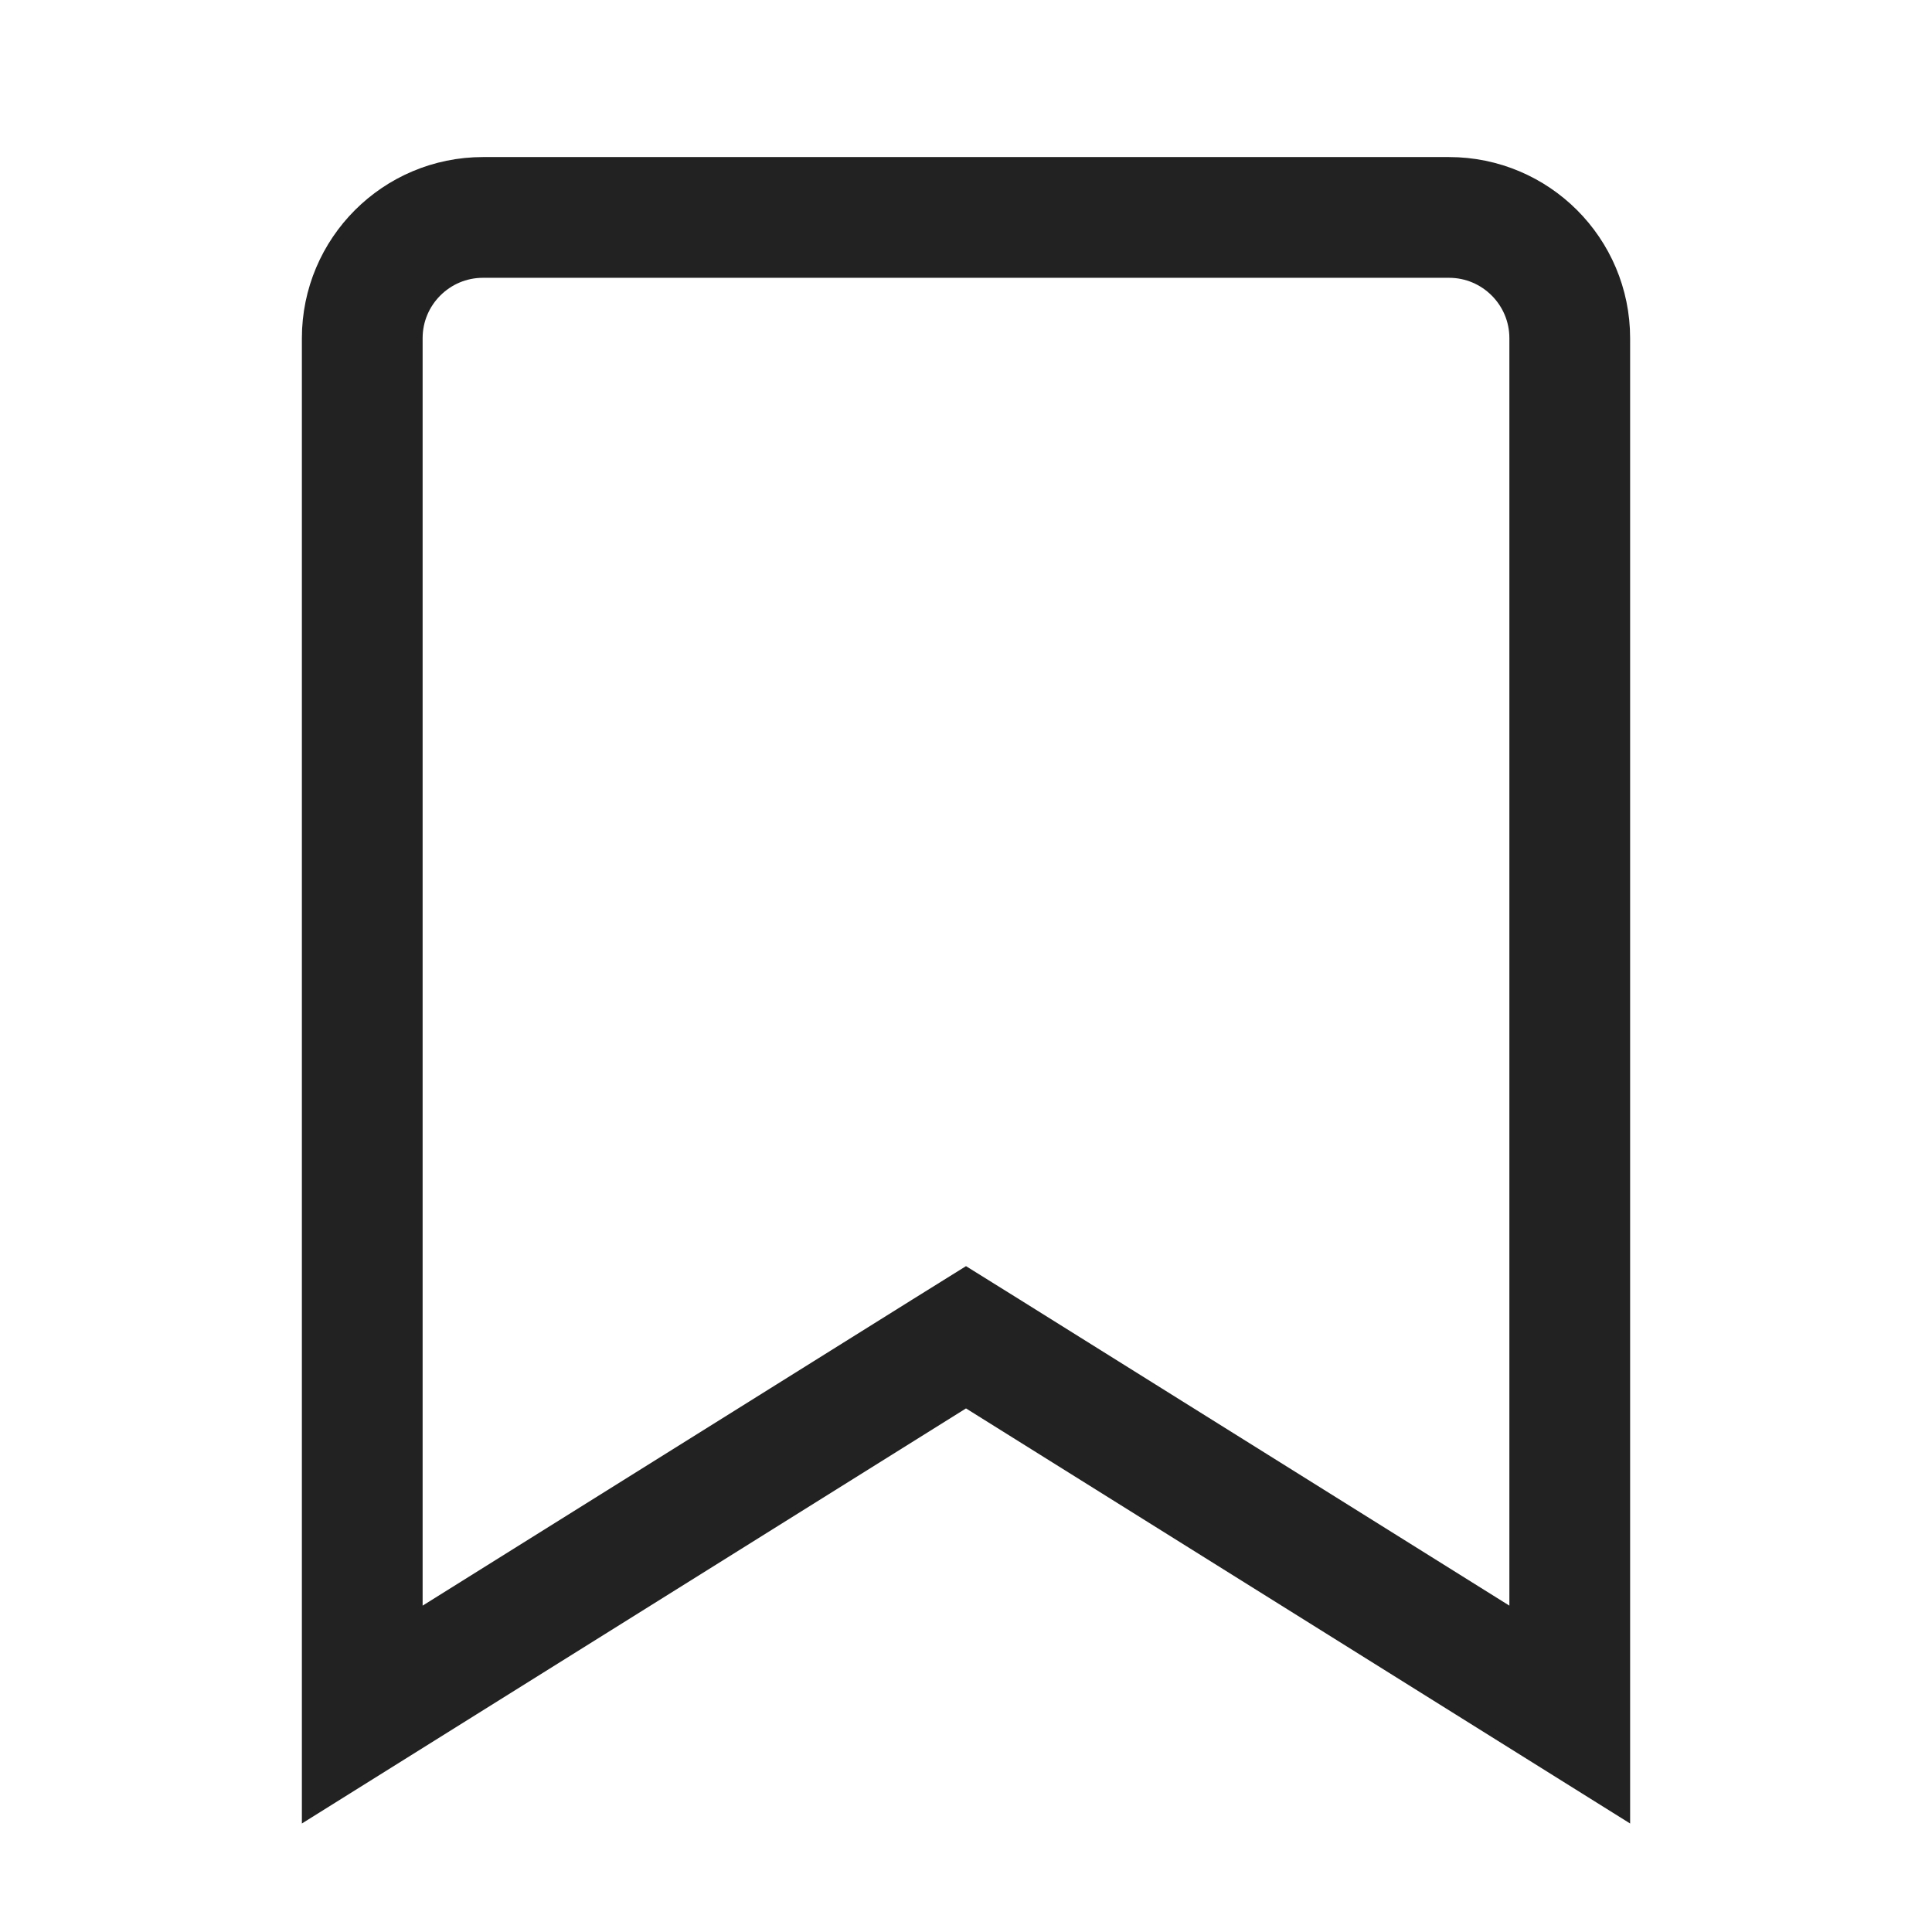 <svg width="24" height="24" viewBox="0 0 24 24" fill="none" xmlns="http://www.w3.org/2000/svg">
<path d="M11.735 16.777L4.5 21.299V4.201C4.5 3.373 5.172 2.701 6 2.701H18C18.828 2.701 19.5 3.373 19.5 4.201V21.299L12.265 16.777L12 16.612L11.735 16.777Z" stroke="#222222" stroke-width="1.5"/>
</svg>
